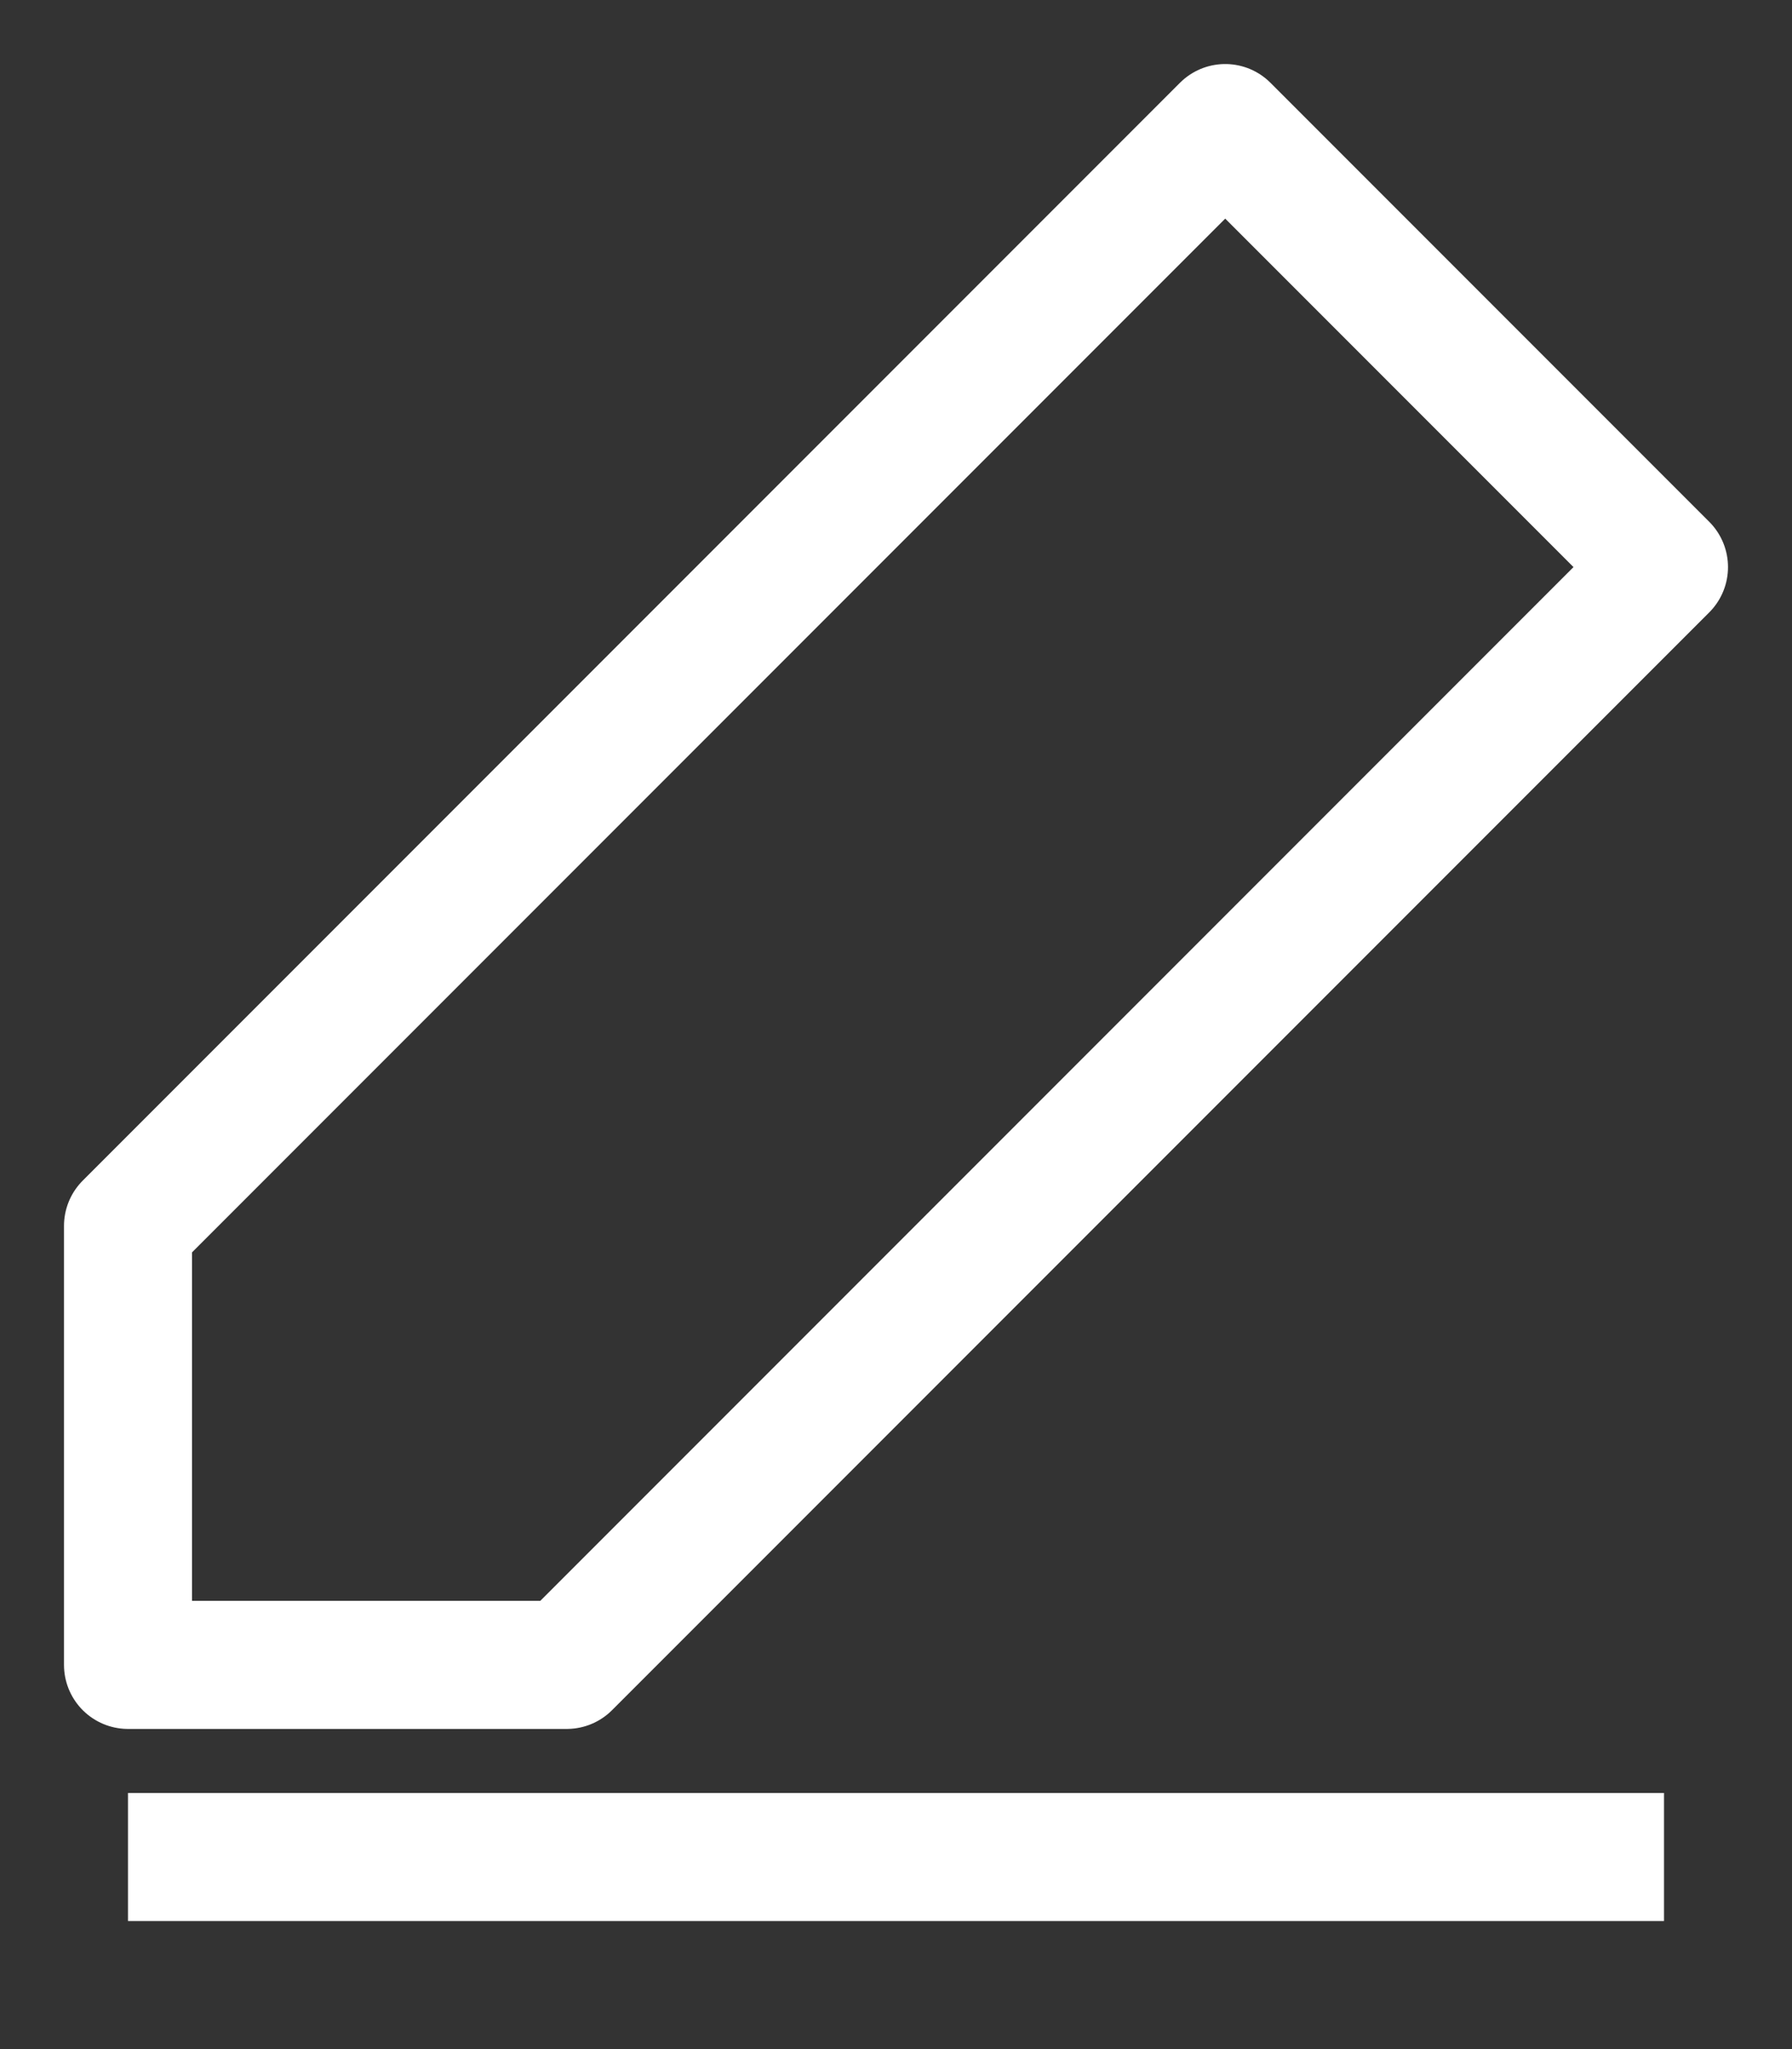 <svg width="7" height="8" viewBox="0 0 7 8" fill="none" xmlns="http://www.w3.org/2000/svg">
<rect x="0" y="0" width="7" height="8" fill="#333333" stroke="none"/>
<path d="M4.786 0.5L6.5 2.214L4.357 4.357L2.214 6.5H0.5V4.786L4.786 0.5Z" stroke="white" stroke-width="0.5" stroke-linecap="round" stroke-linejoin="round"/>
<line x1="0.5" y1="7.25" x2="6.5" y2="7.25" stroke="white" stroke-width="0.5"/>
</svg>

